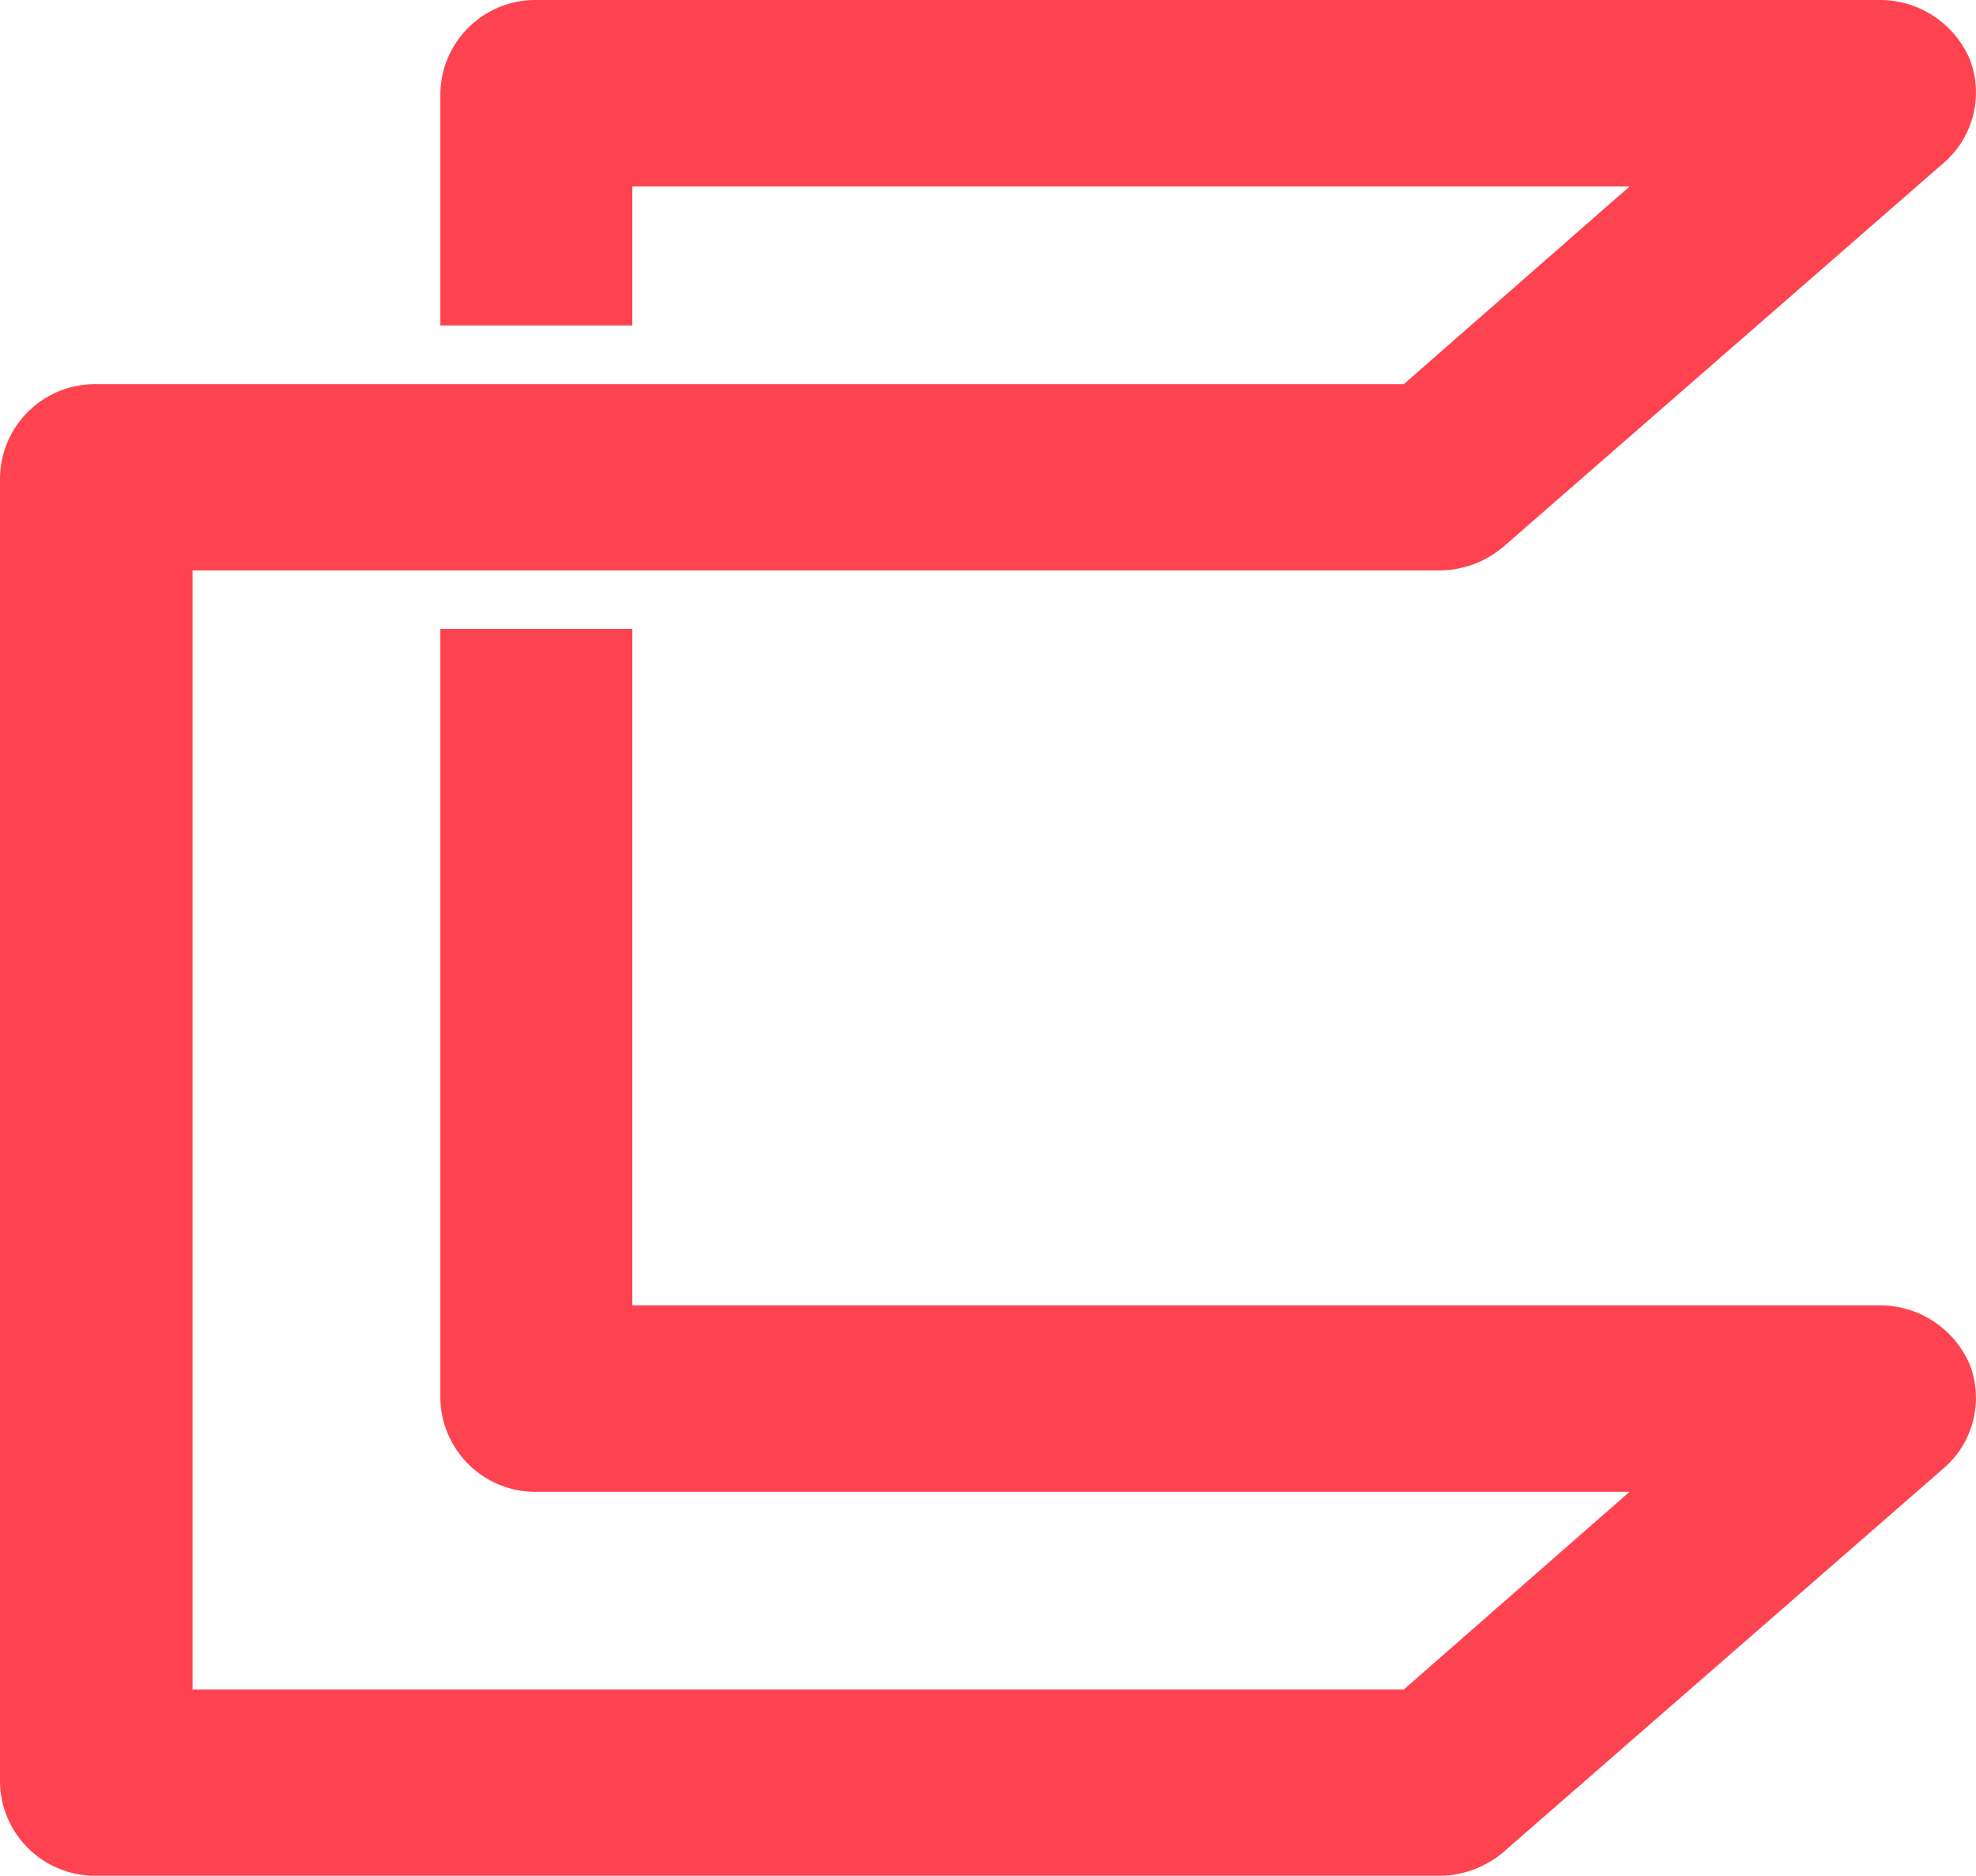 
<svg xmlns="http://www.w3.org/2000/svg" viewBox="0 0 159.88 151.8"><defs><style>.cls-1{fill:#fe4350;}</style></defs><g id="Layer_2" data-name="Layer 2"><g id="Layer_1-2" data-name="Layer 1"><path class="cls-1" d="M152.1,105.64H51.16V50.9H35.63v62.28a7.69,7.69,0,0,0,7.76,7.55h88.46l-18.27,16h-98V46.16H116.47a8,8,0,0,0,5.18-1.92l35.63-31.07a7.52,7.52,0,0,0,2.13-8.29A7.9,7.9,0,0,0,152.1,0H43.39a7.69,7.69,0,0,0-7.76,7.55V26.34H51.16V15.09h80.69l-18.27,16H7.76A7.69,7.69,0,0,0,0,38.62V144.25a7.69,7.69,0,0,0,7.76,7.55H116.47a8,8,0,0,0,5.18-1.92l35.63-31.07a7.52,7.52,0,0,0,2.13-8.29A7.9,7.9,0,0,0,152.1,105.64Z"/></g></g></svg>